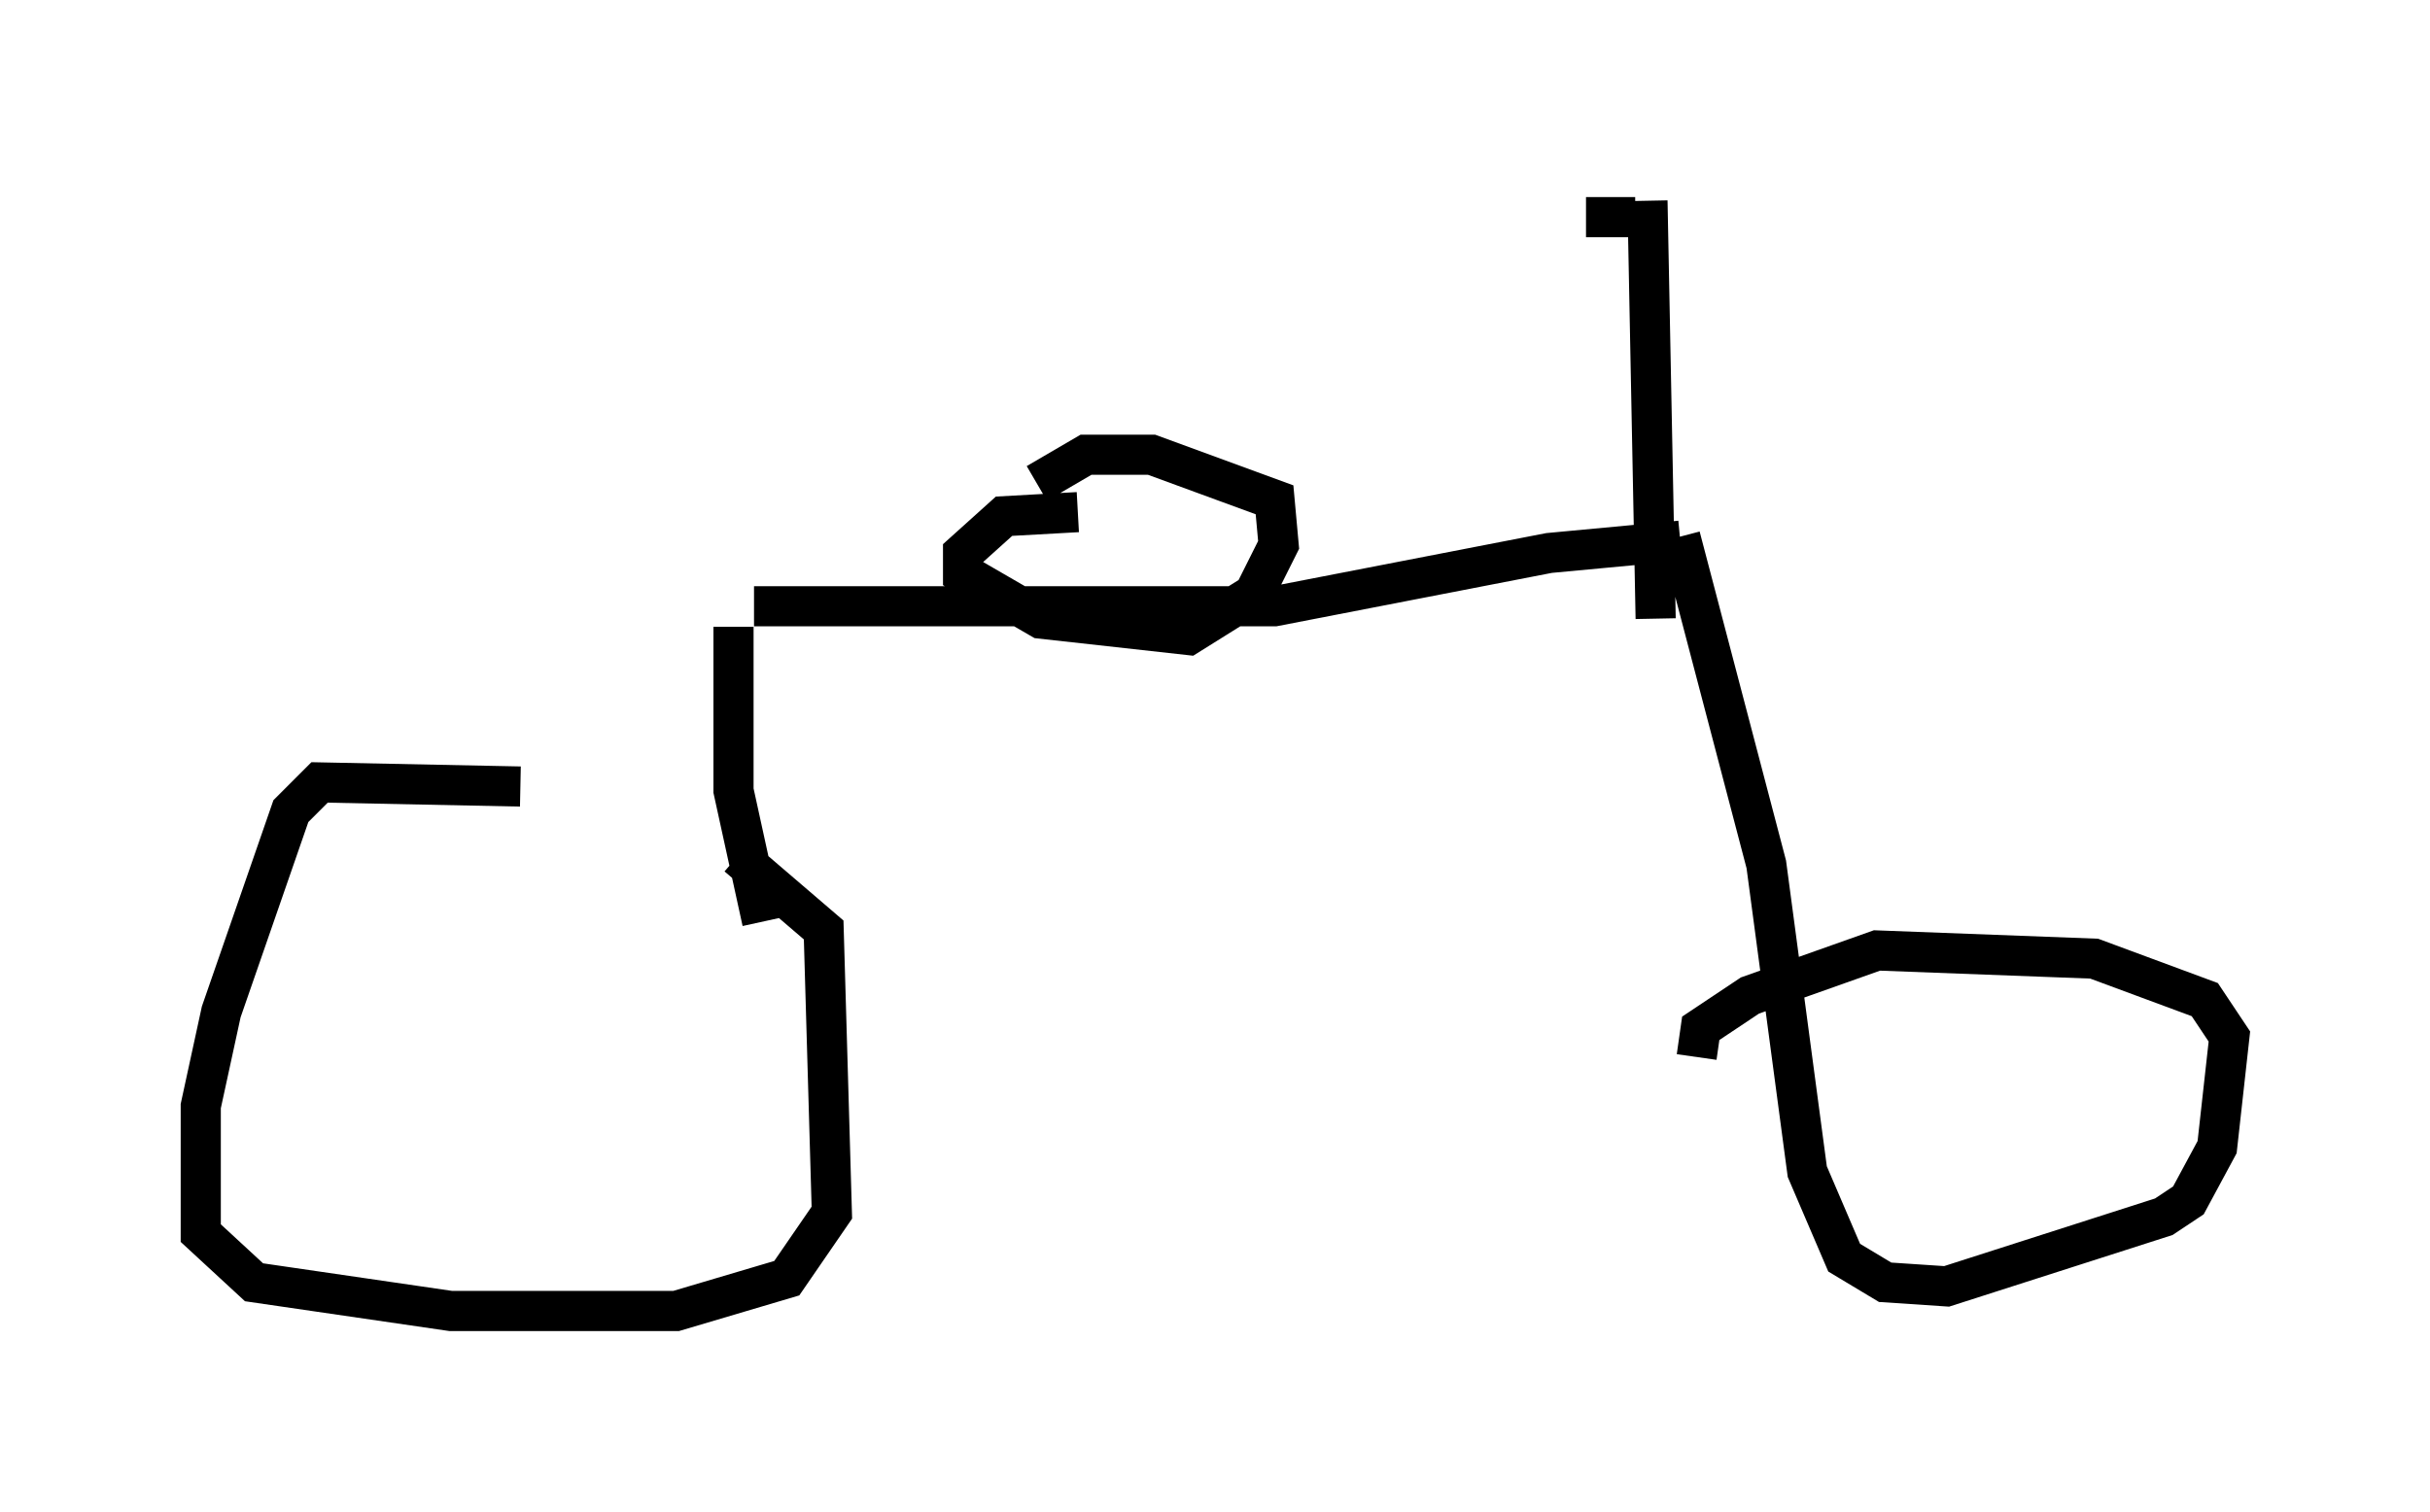 <?xml version="1.0" encoding="utf-8" ?>
<svg baseProfile="full" height="37.665" version="1.1" width="60.532" xmlns="http://www.w3.org/2000/svg" xmlns:ev="http://www.w3.org/2001/xml-events" xmlns:xlink="http://www.w3.org/1999/xlink"><defs /><rect fill="white" height="37.665" width="60.532" x="0" y="0" /><path d="M20.211, 21.231 m-7.248, -1.633 l-5.002, -0.102 -0.715, 0.715 l-1.735, 5.002 -0.51, 2.348 l0.0, 3.165 1.327, 1.225 l4.9, 0.715 5.615, 0.0 l2.756, -0.817 1.123, -1.633 l-0.204, -7.044 -2.144, -1.838 m-0.102, -5.717 l0.0, 4.083 0.715, 3.267 m-0.204, -7.861 l12.965, 0.0 6.84, -1.327 l3.267, -0.306 m0.0, -0.102 l2.144, 8.167 1.021, 7.656 l0.919, 2.144 1.021, 0.613 l1.531, 0.102 5.41, -1.735 l0.613, -0.408 0.715, -1.327 l0.306, -2.756 -0.613, -0.919 l-2.756, -1.021 -5.41, -0.204 l-3.165, 1.123 -1.225, 0.817 l-0.102, 0.715 m-15.415, -13.577 l-1.838, 0.102 -1.021, 0.919 l0.0, 0.51 1.94, 1.123 l3.675, 0.408 1.633, -1.021 l0.613, -1.225 -0.102, -1.123 l-3.063, -1.123 -1.633, 0.0 l-1.225, 0.715 m15.211, -7.044 l0.204, 10.413 m-0.51, -10.004 l-1.225, 0.0 " fill="none" stroke="black" stroke-width="1" /></svg>